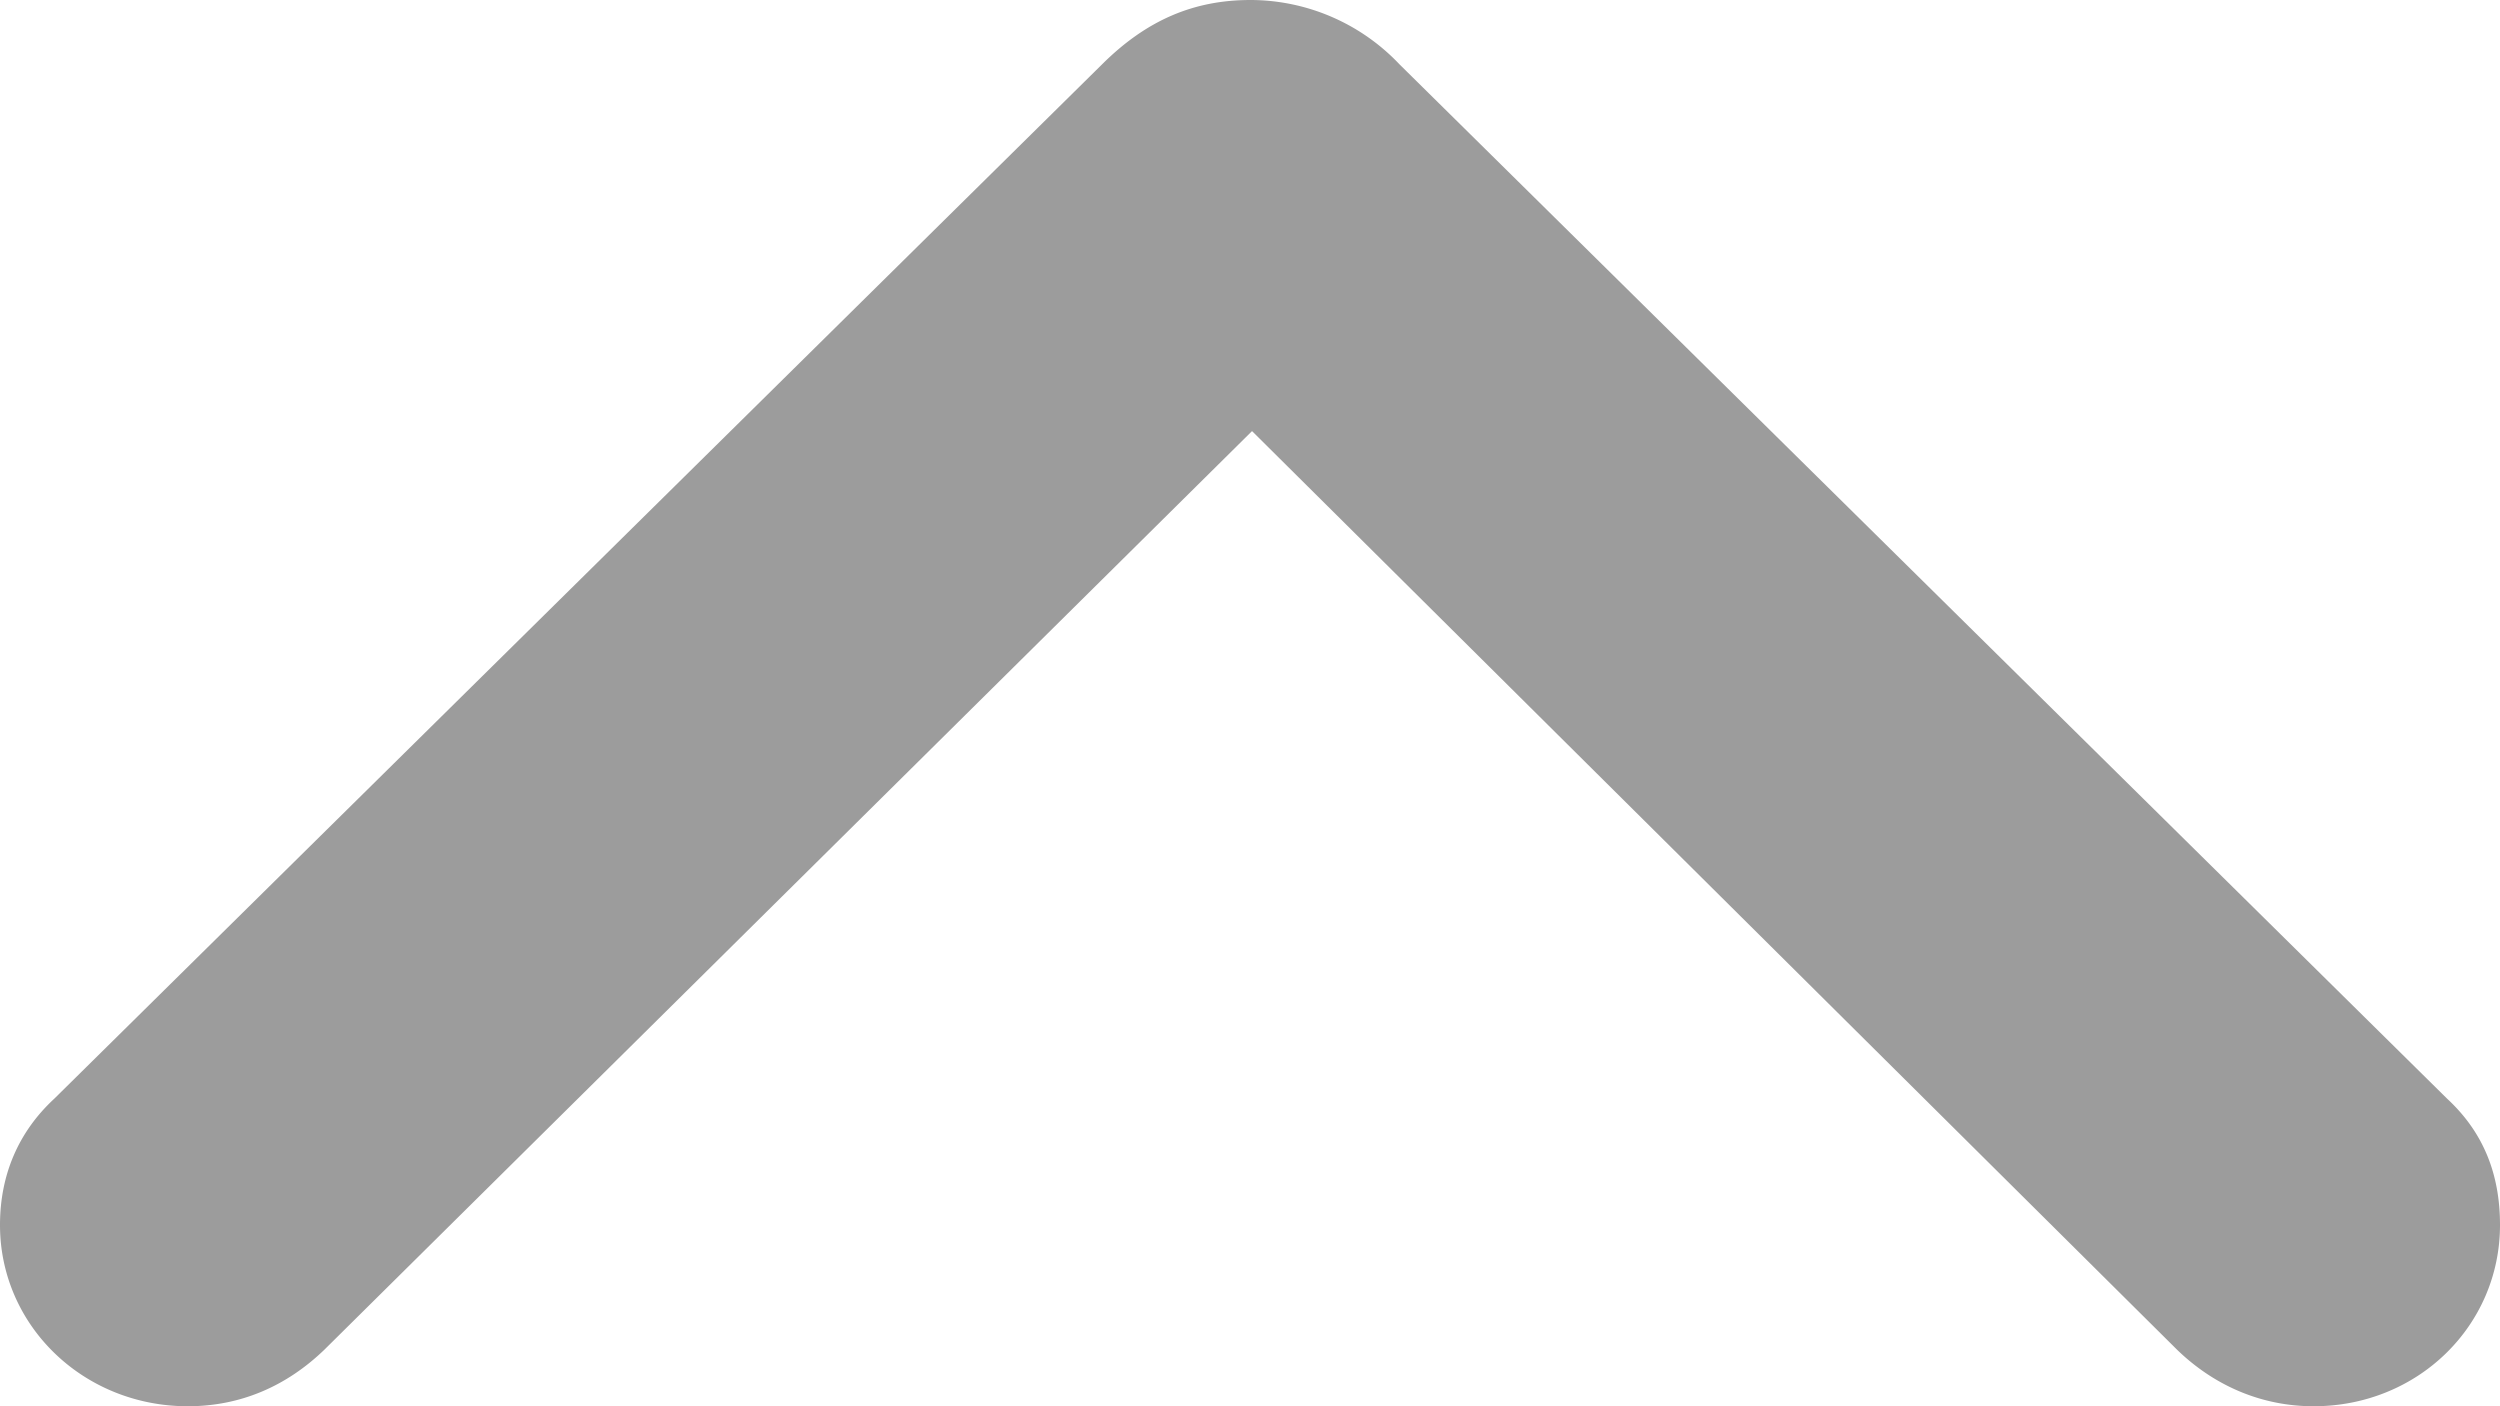 <svg xmlns="http://www.w3.org/2000/svg" fill="none" viewBox="0 0 16 9"><path fill="#9C9C9C" d="M8.004 0c-.365 0-.667.129-.952.413L.347 7.032C.116 7.246 0 7.522 0 7.84 0 8.484.534 9 1.202 9c.338 0 .632-.129.873-.361l5.938-5.88 5.921 5.88c.24.232.543.361.873.361C15.475 9 16 8.484 16 7.84c0-.327-.107-.594-.338-.808L8.957.412A1.316 1.316 0 0 0 8.004 0Z"/></svg>